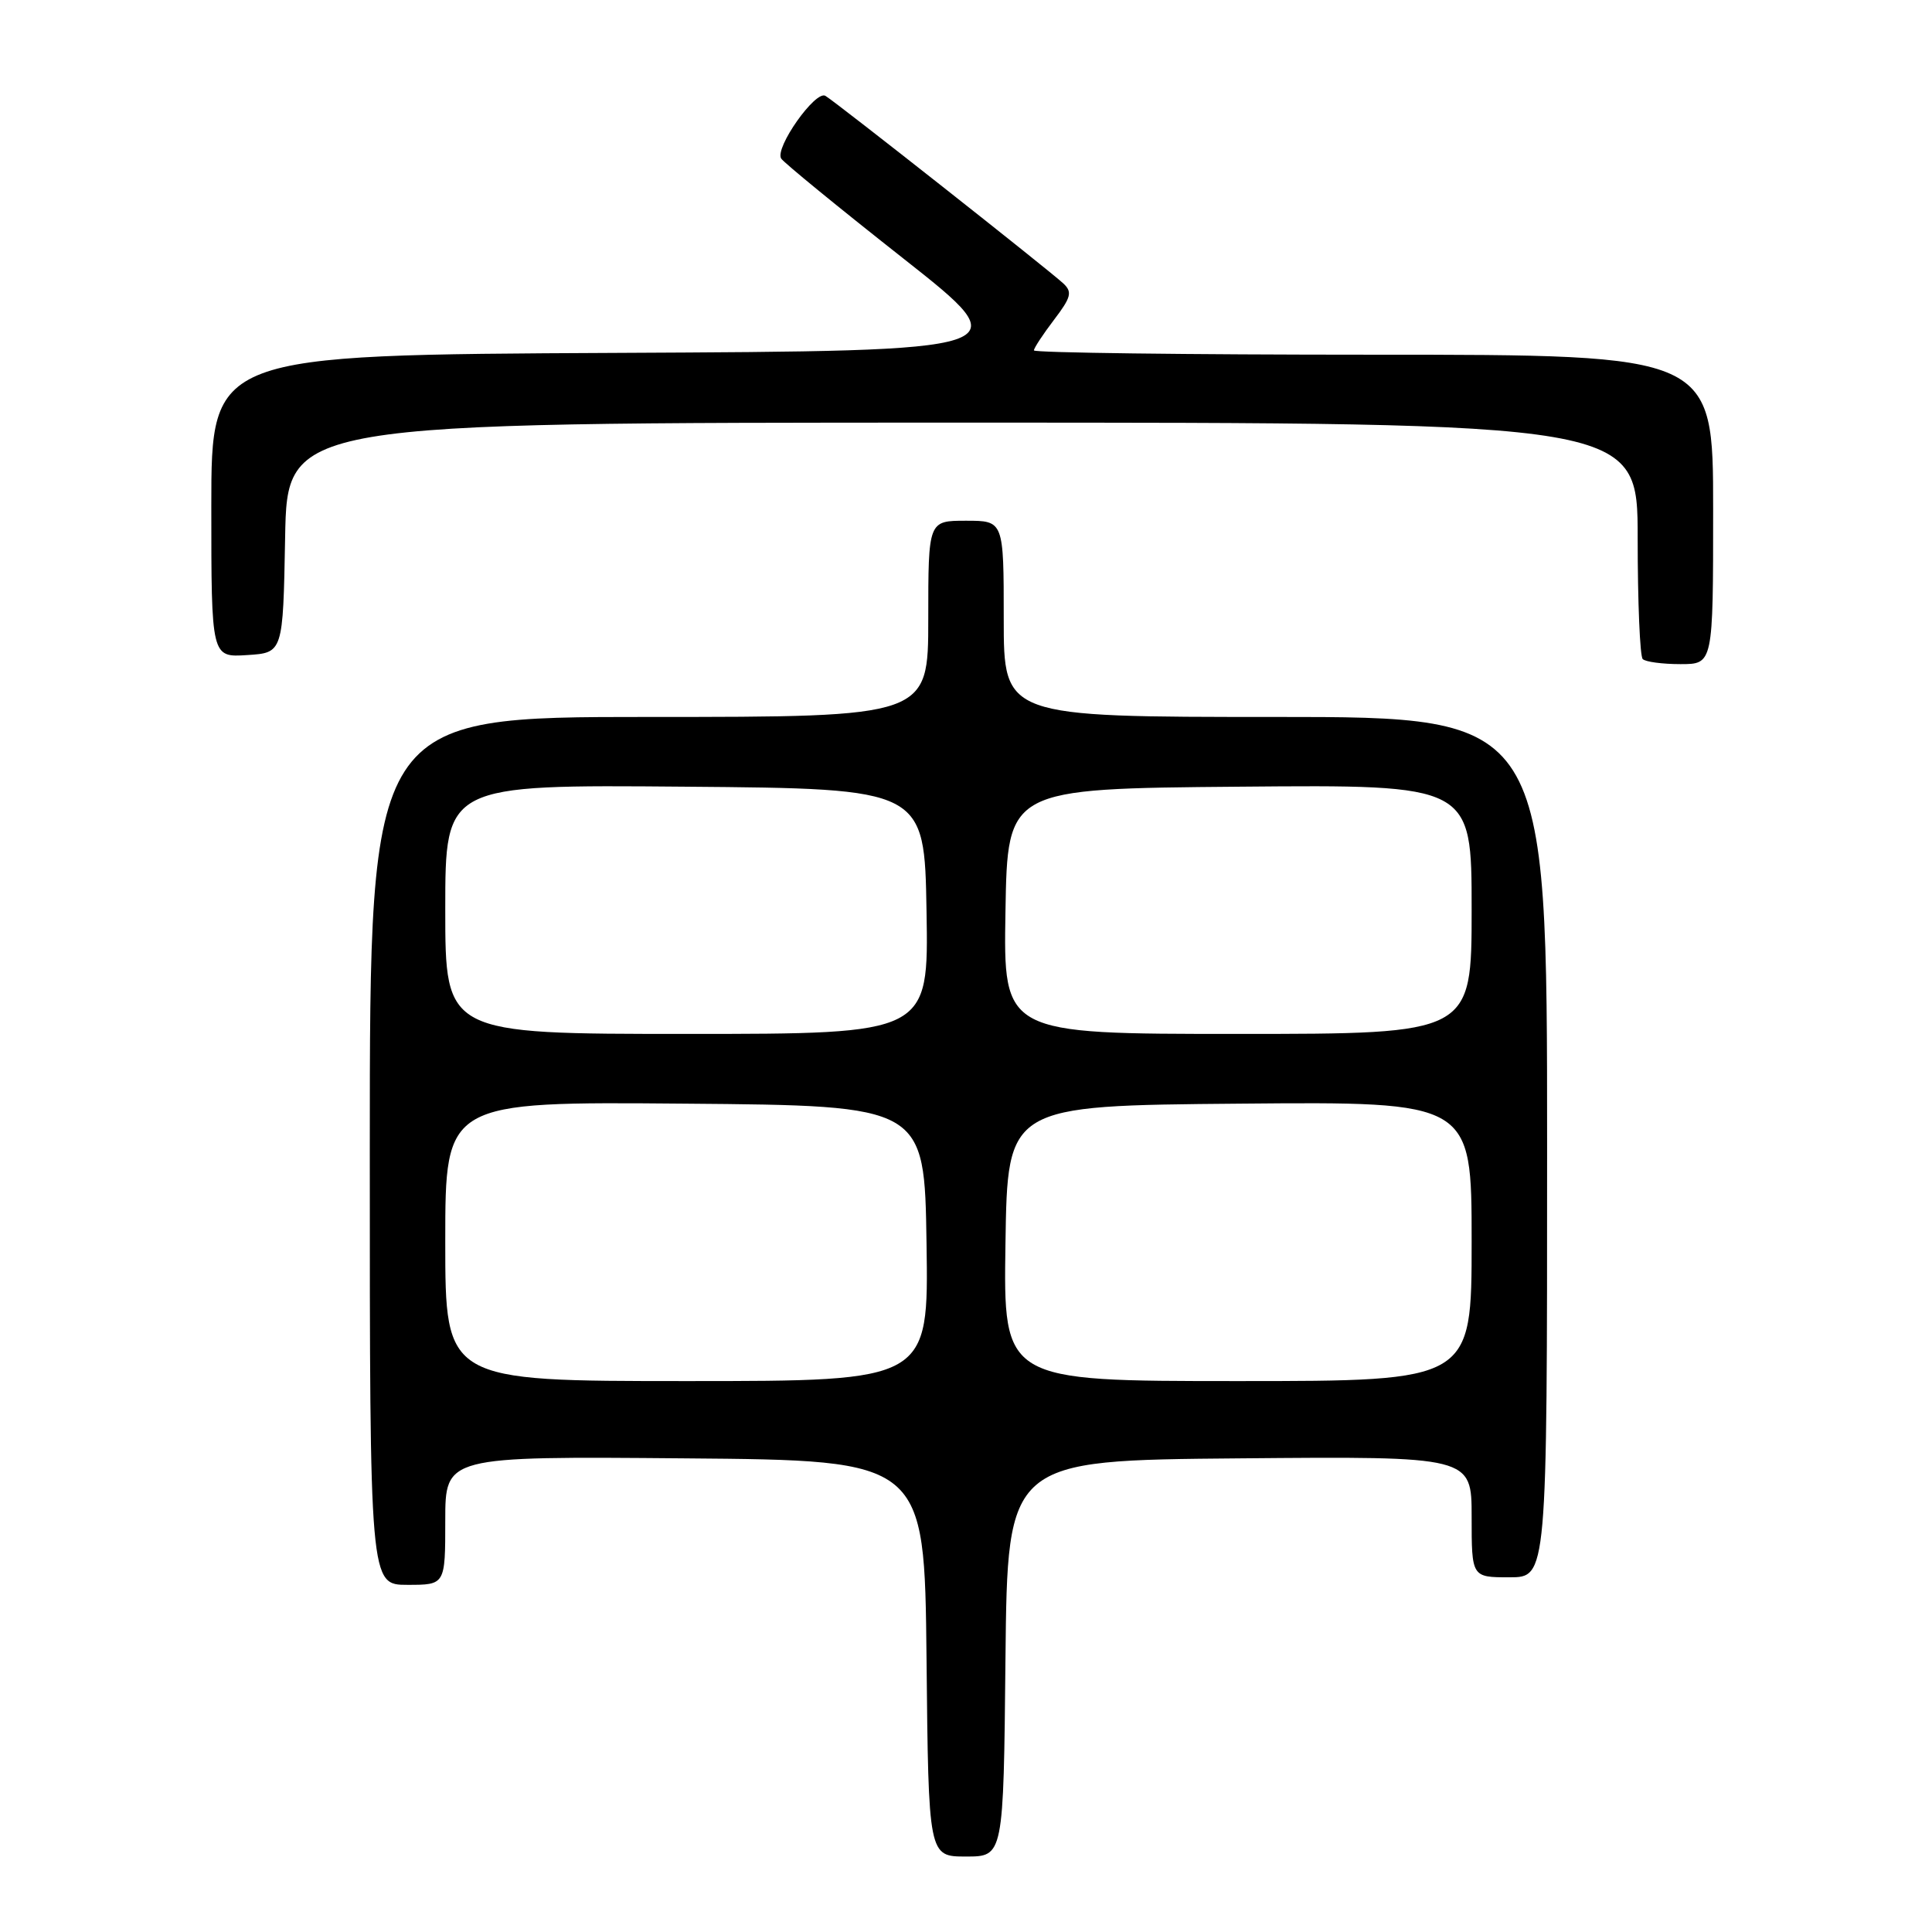 <?xml version="1.0" encoding="UTF-8" standalone="no"?>
<!DOCTYPE svg PUBLIC "-//W3C//DTD SVG 1.1//EN" "http://www.w3.org/Graphics/SVG/1.1/DTD/svg11.dtd" >
<svg xmlns="http://www.w3.org/2000/svg" xmlns:xlink="http://www.w3.org/1999/xlink" version="1.1" viewBox="0 0 256 256">
 <g >
 <path fill="currentColor"
d=" M 133.23 219.75 C 133.50 193.50 133.50 193.50 164.25 193.24 C 195.00 192.97 195.00 192.97 195.00 200.99 C 195.00 209.00 195.00 209.00 200.00 209.00 C 205.00 209.00 205.00 209.00 205.00 152.00 C 205.00 95.00 205.00 95.00 169.00 95.00 C 133.00 95.00 133.00 95.00 133.00 82.00 C 133.00 69.00 133.00 69.00 128.00 69.00 C 123.00 69.00 123.00 69.00 123.00 82.00 C 123.00 95.00 123.00 95.00 86.00 95.00 C 49.00 95.00 49.00 95.00 49.00 152.50 C 49.00 210.00 49.00 210.00 54.00 210.00 C 59.00 210.00 59.00 210.00 59.00 201.49 C 59.00 192.97 59.00 192.97 90.75 193.24 C 122.50 193.50 122.50 193.50 122.77 219.75 C 123.03 246.00 123.03 246.00 128.00 246.00 C 132.97 246.00 132.97 246.00 133.23 219.75 Z  M 227.00 67.50 C 227.00 47.00 227.00 47.00 182.00 47.00 C 157.25 47.00 137.00 46.74 137.00 46.43 C 137.00 46.12 138.20 44.30 139.66 42.38 C 141.93 39.40 142.11 38.70 140.91 37.57 C 138.99 35.78 110.78 13.53 109.37 12.70 C 108.05 11.92 102.63 19.60 103.51 21.01 C 103.83 21.53 111.10 27.48 119.67 34.23 C 135.24 46.50 135.24 46.50 81.62 46.76 C 28.00 47.02 28.00 47.02 28.00 67.06 C 28.00 87.11 28.00 87.11 32.75 86.80 C 37.50 86.50 37.50 86.50 37.78 71.25 C 38.05 56.00 38.05 56.00 127.53 56.00 C 217.00 56.00 217.00 56.00 217.00 71.33 C 217.00 79.77 217.30 86.97 217.67 87.33 C 218.03 87.70 220.28 88.00 222.67 88.00 C 227.00 88.00 227.00 88.00 227.00 67.50 Z  M 59.00 164.49 C 59.00 145.97 59.00 145.97 90.75 146.24 C 122.50 146.50 122.50 146.50 122.77 164.75 C 123.05 183.00 123.05 183.00 91.02 183.00 C 59.00 183.00 59.00 183.00 59.00 164.49 Z  M 133.23 164.75 C 133.50 146.50 133.50 146.50 164.25 146.24 C 195.00 145.97 195.00 145.97 195.00 164.49 C 195.00 183.00 195.00 183.00 163.98 183.00 C 132.95 183.00 132.95 183.00 133.23 164.75 Z  M 59.00 120.49 C 59.00 103.97 59.00 103.97 90.75 104.24 C 122.50 104.50 122.50 104.50 122.77 120.75 C 123.05 137.00 123.05 137.00 91.02 137.00 C 59.00 137.00 59.00 137.00 59.00 120.49 Z  M 133.23 120.75 C 133.50 104.50 133.50 104.50 164.25 104.24 C 195.00 103.97 195.00 103.97 195.00 120.49 C 195.00 137.00 195.00 137.00 163.98 137.00 C 132.95 137.00 132.95 137.00 133.23 120.75 Z "/>
</g>
</svg>